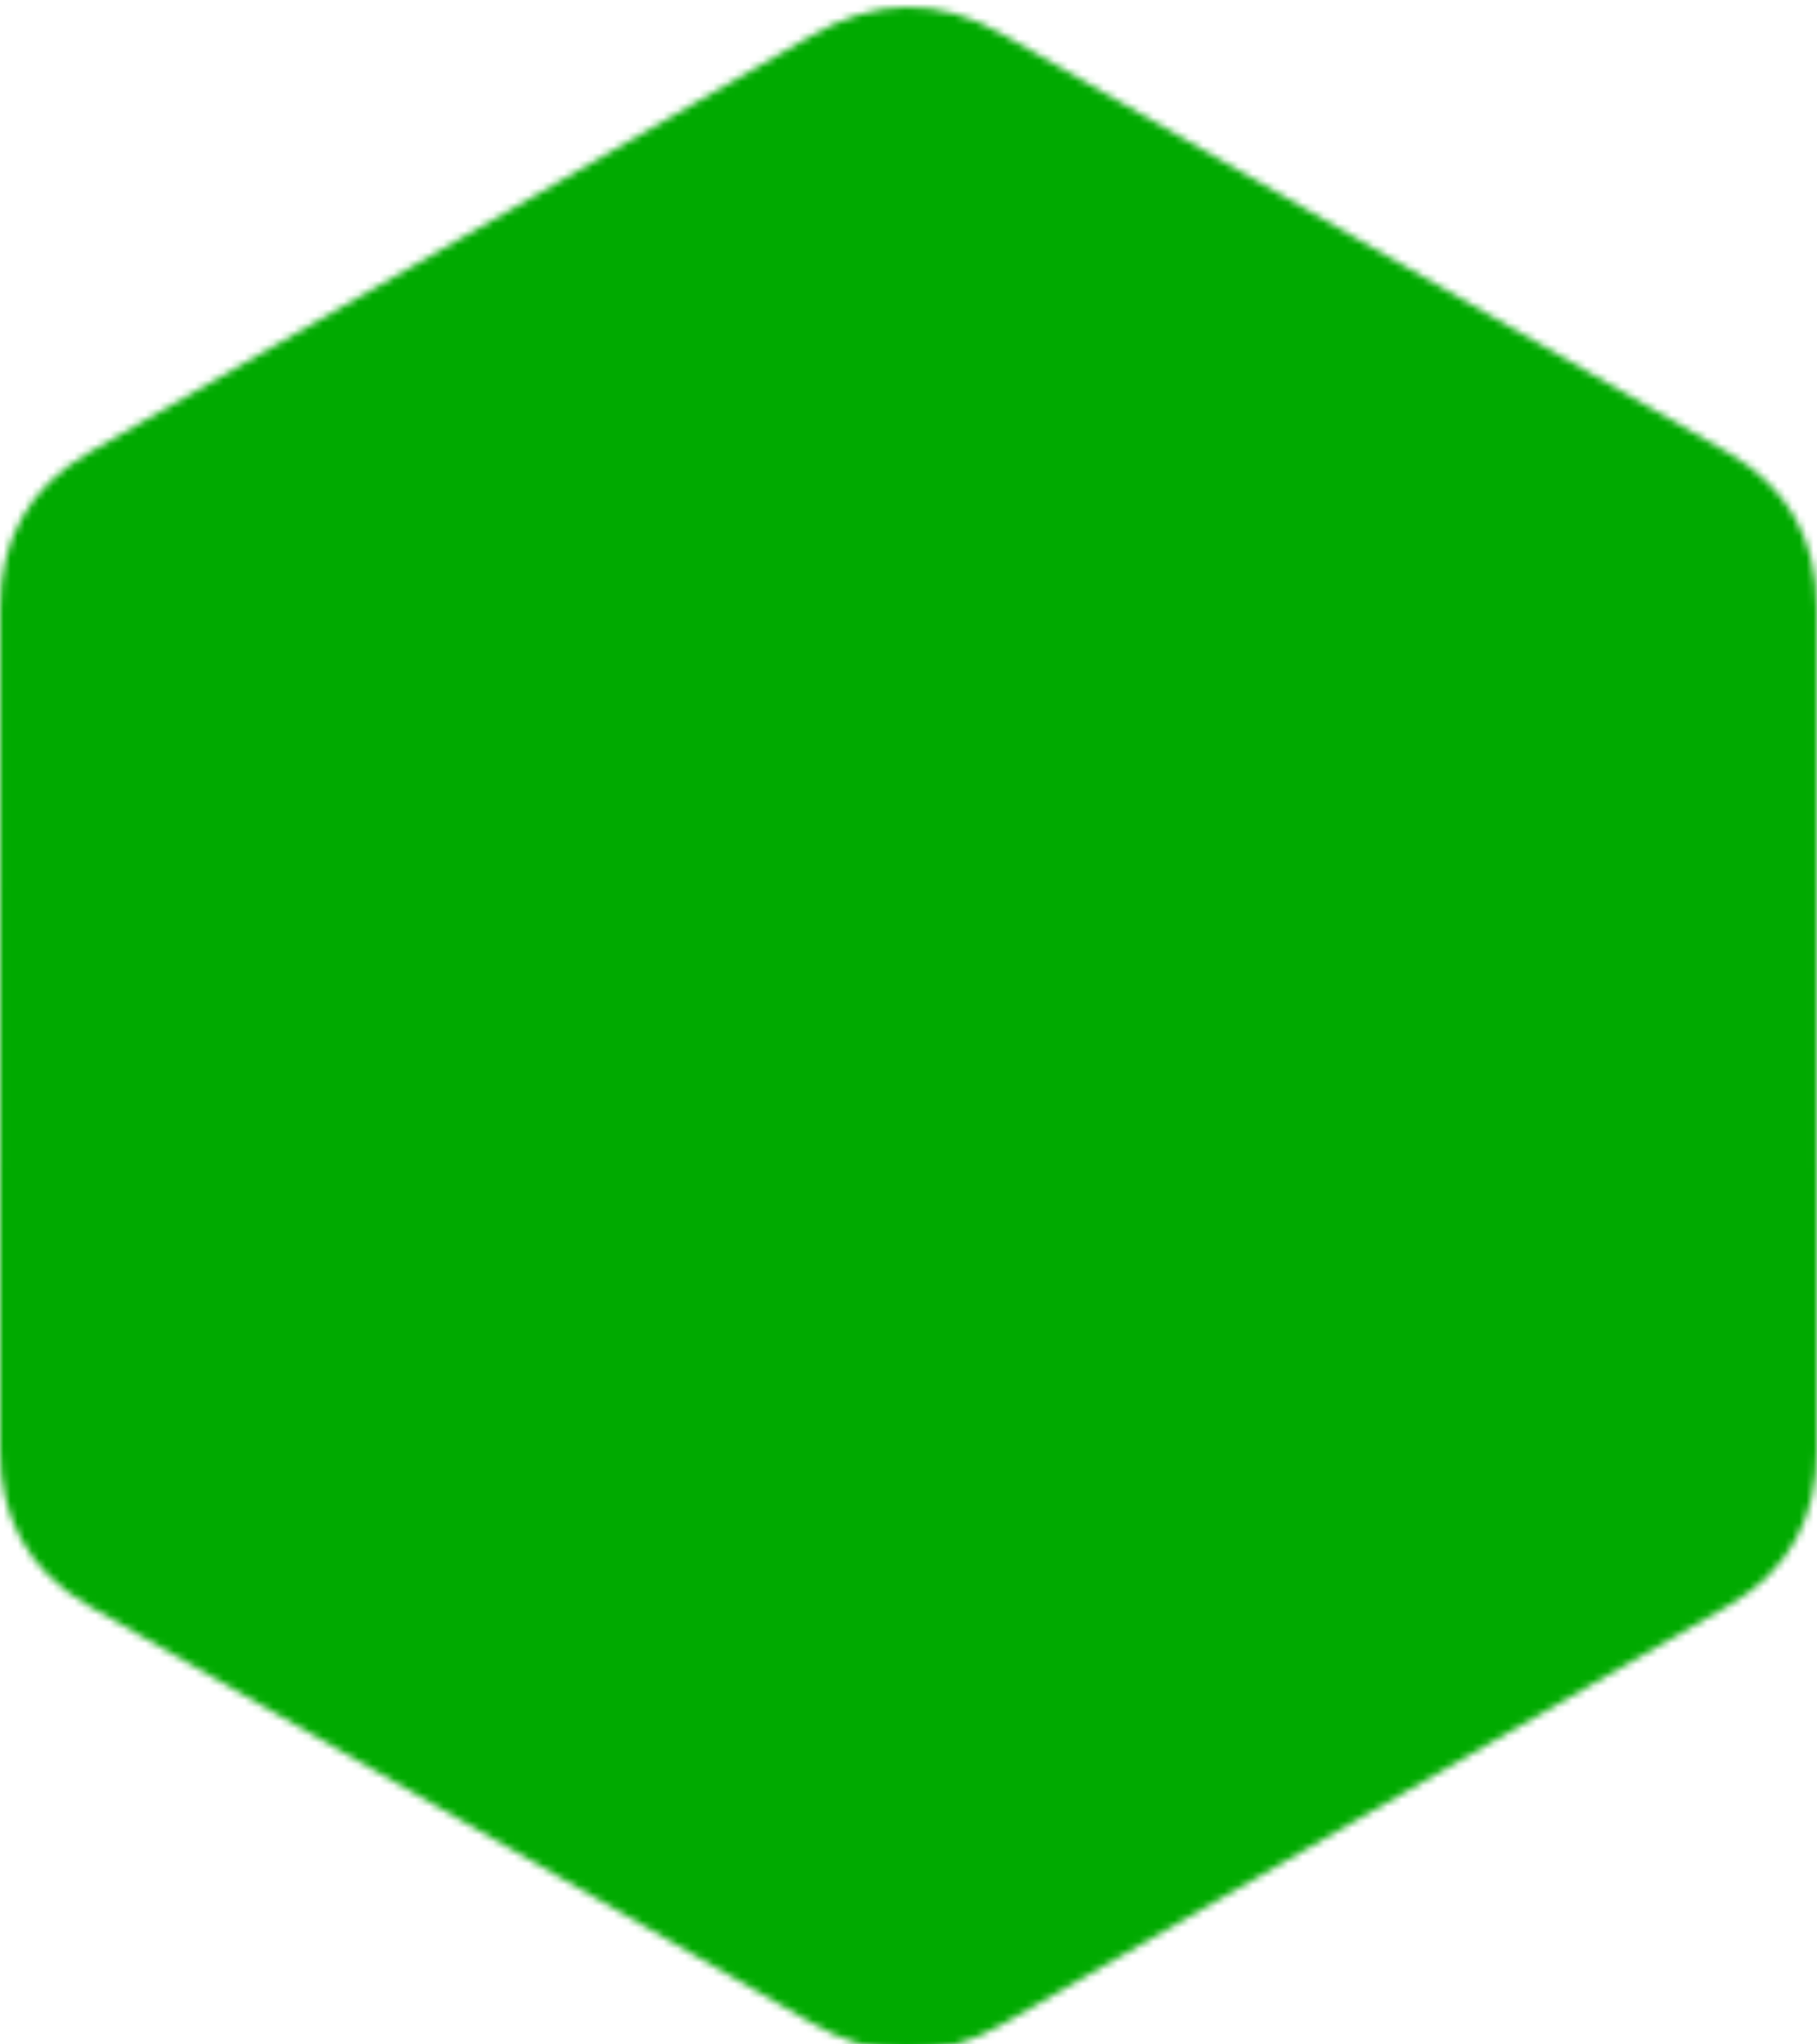 <?xml version="1.0" encoding="UTF-8"?>
<svg xmlns="http://www.w3.org/2000/svg" viewBox="0 0 256 288" width="256px" height="288px" preserveAspectRatio="xMidYMid">
<defs><mask id="a"><path d="M255.987 85.672c-.002-4.843-1.037-9.122-3.129-12.794-2.055-3.612-5.134-6.638-9.262-9.032-34.081-19.67-68.195-39.28-102.264-58.97-9.185-5.307-18.091-5.114-27.208.27-13.565 8.008-81.481 46.956-101.719 58.689C4.071 68.665.015 76.056.013 85.663 0 125.221.013 164.777 0 204.336c.002 4.736.993 8.932 2.993 12.55 2.056 3.72 5.177 6.83 9.401 9.278 20.239 11.733 88.164 50.678 101.726 58.688 9.121 5.387 18.027 5.579 27.215.27 34.07-19.691 68.186-39.3 102.272-58.97 4.224-2.447 7.345-5.559 9.401-9.276 1.997-3.618 2.99-7.814 2.992-12.551 0 0 0-79.094-.013-118.653" fill="#fff"></path><path d="m18.524 175 31.104-67.68h12L92.732 175H77.756l-6.336-14.688H39.836L33.596 175H18.524Zm36.96-51.84-10.656 25.536h21.696L55.676 123.16h-.192Zm66.446 52.896c-5.312 0-10.336-.672-15.072-2.016-4.672-1.344-8.576-3.168-11.712-5.472l4.32-11.712c3.008 2.112 6.432 3.776 10.272 4.992 3.904 1.216 7.968 1.824 12.192 1.824 4.608 0 7.904-.704 9.888-2.112 2.048-1.472 3.072-3.296 3.072-5.472 0-1.856-.704-3.328-2.112-4.416-1.408-1.088-3.872-2.016-7.392-2.784l-10.848-2.304c-12.096-2.56-18.144-8.832-18.144-18.816 0-4.288 1.152-8.032 3.456-11.232 2.304-3.264 5.504-5.792 9.6-7.584 4.16-1.792 8.96-2.688 14.4-2.688 4.672 0 9.056.672 13.152 2.016 4.096 1.344 7.488 3.232 10.176 5.664l-4.32 10.944c-5.248-4.16-11.616-6.24-19.104-6.24-4.032 0-7.168.8-9.408 2.4-2.176 1.536-3.264 3.552-3.264 6.048 0 1.856.672 3.36 2.016 4.512 1.344 1.152 3.68 2.08 7.008 2.784l10.848 2.304c12.416 2.688 18.624 8.768 18.624 18.24 0 4.224-1.152 7.936-3.456 11.136-2.24 3.136-5.44 5.6-9.6 7.392-4.096 1.728-8.96 2.592-14.592 2.592Zm37.5-1.056v-67.68h12.384l22.848 41.568 22.752-41.568h12.192V175H216.07v-41.28l-17.472 31.104h-8.352l-17.376-30.816V175h-13.44Z" fill="#000"></path></mask></defs><path mask="url(#a)" fill="#00AA00" d="M0 0h256v288H0z"></path>
</svg>